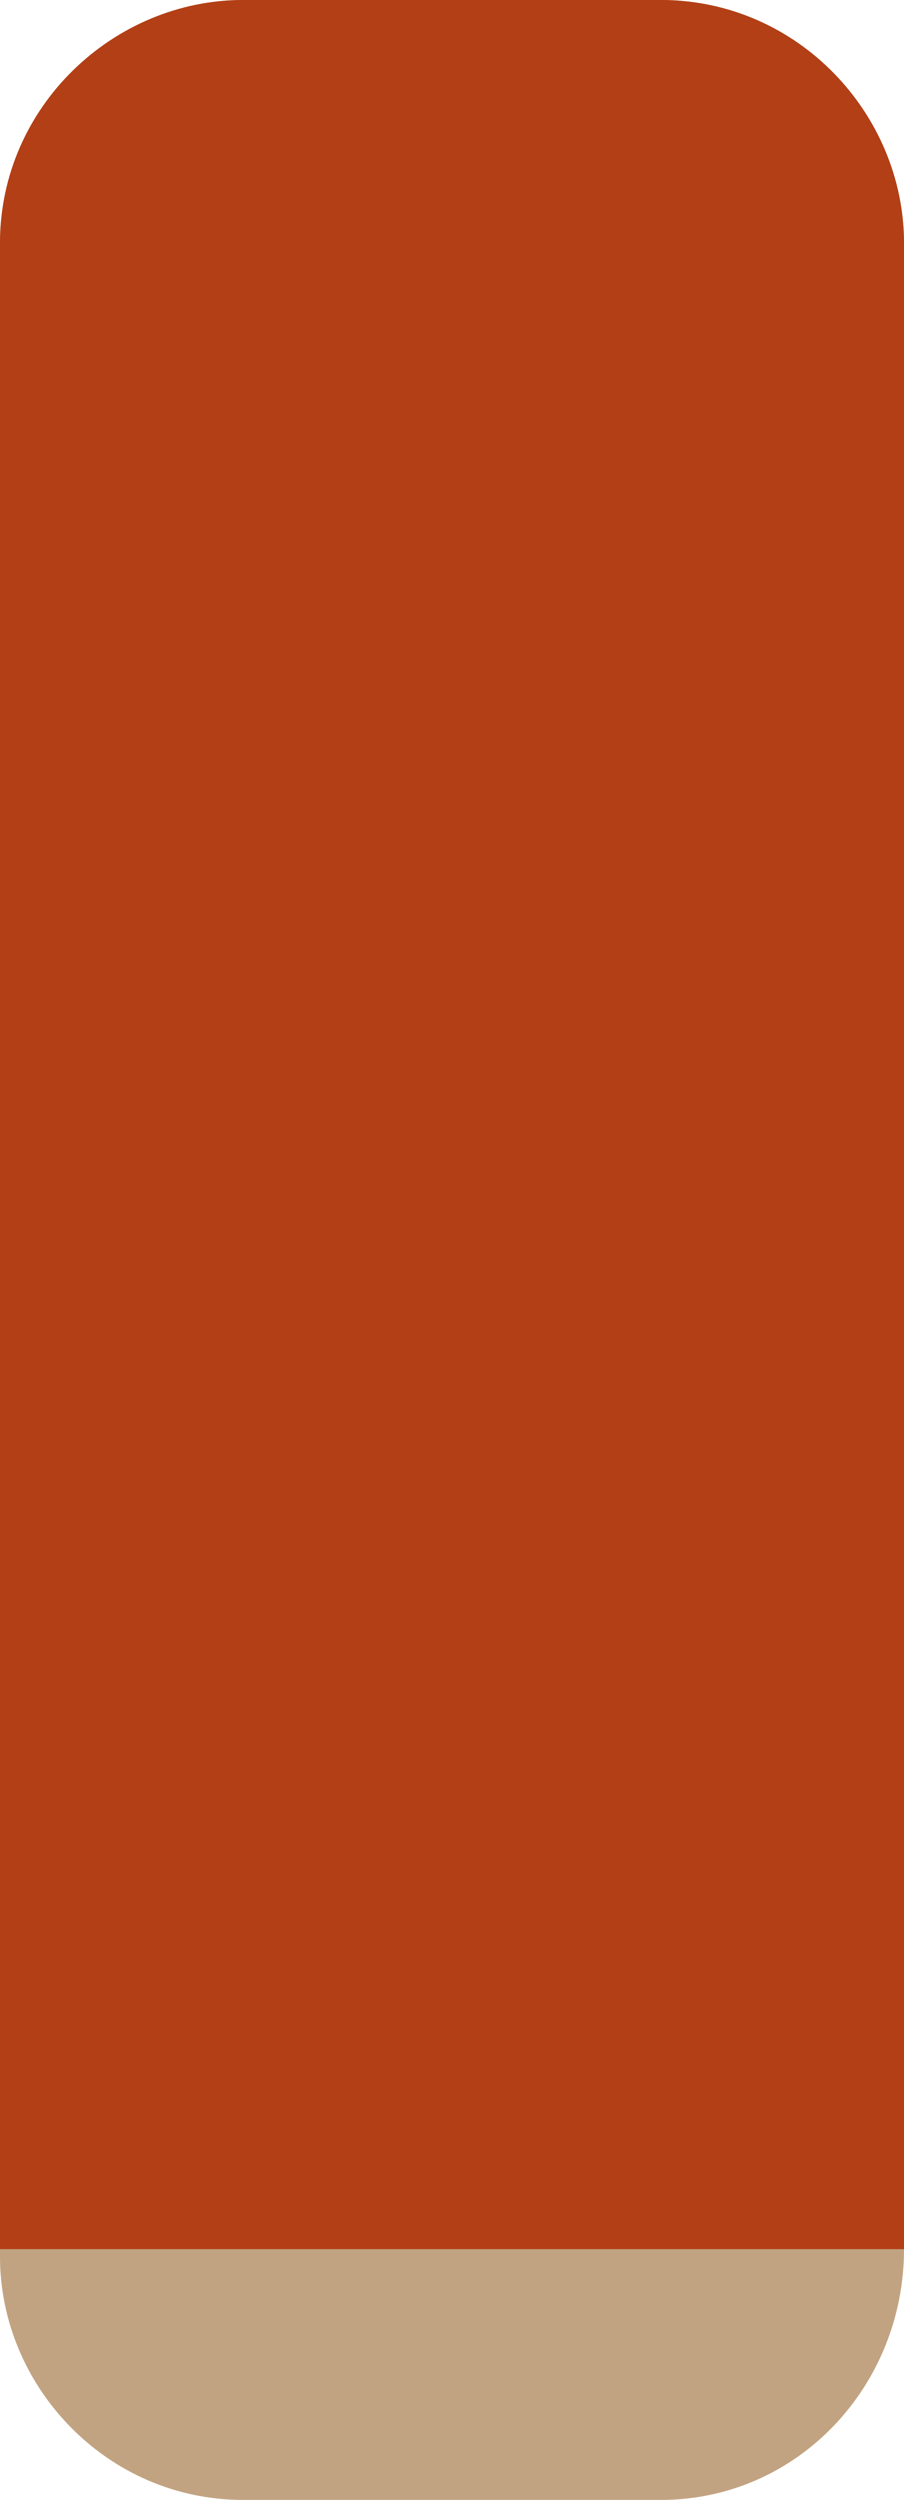 <?xml version="1.0" encoding="utf-8"?>
<!-- Generator: Adobe Illustrator 21.1.0, SVG Export Plug-In . SVG Version: 6.00 Build 0)  -->
<svg version="1.1" id="jambe2" xmlns="http://www.w3.org/2000/svg" xmlns:xlink="http://www.w3.org/1999/xlink" x="0px" y="0px"
	 viewBox="0 0 11.9 32.9" style="enable-background:new 0 0 11.9 32.9;" xml:space="preserve">
<style type="text/css">
	.st0{fill:#CCAB87;}
	.st1{fill:#BC4217;}
	.st2{opacity:5.000000e-02;enable-background:new    ;}
</style>
<path id="peau" class="st0" d="M8.7,32.9H3.2c-1.8,0-3.2-1.5-3.2-3.2V3.2C0,1.4,1.5,0,3.2,0h5.5c1.8,0,3.2,1.5,3.2,3.2v26.4
	C11.9,31.4,10.5,32.9,8.7,32.9z"/>
<path id="vetement" class="st1" d="M0,29.6V3.2C0,1.4,1.5,0,3.2,0h5.5c1.8,0,3.2,1.5,3.2,3.2v26.4H0z"/>
<path id="ombre" class="st2" d="M8.7,32.9H3.2c-1.8,0-3.2-1.5-3.2-3.2V3.2C0,1.4,1.5,0,3.2,0h5.5c1.8,0,3.2,1.5,3.2,3.2v26.4
	C11.9,31.4,10.5,32.9,8.7,32.9z"/>
</svg>
